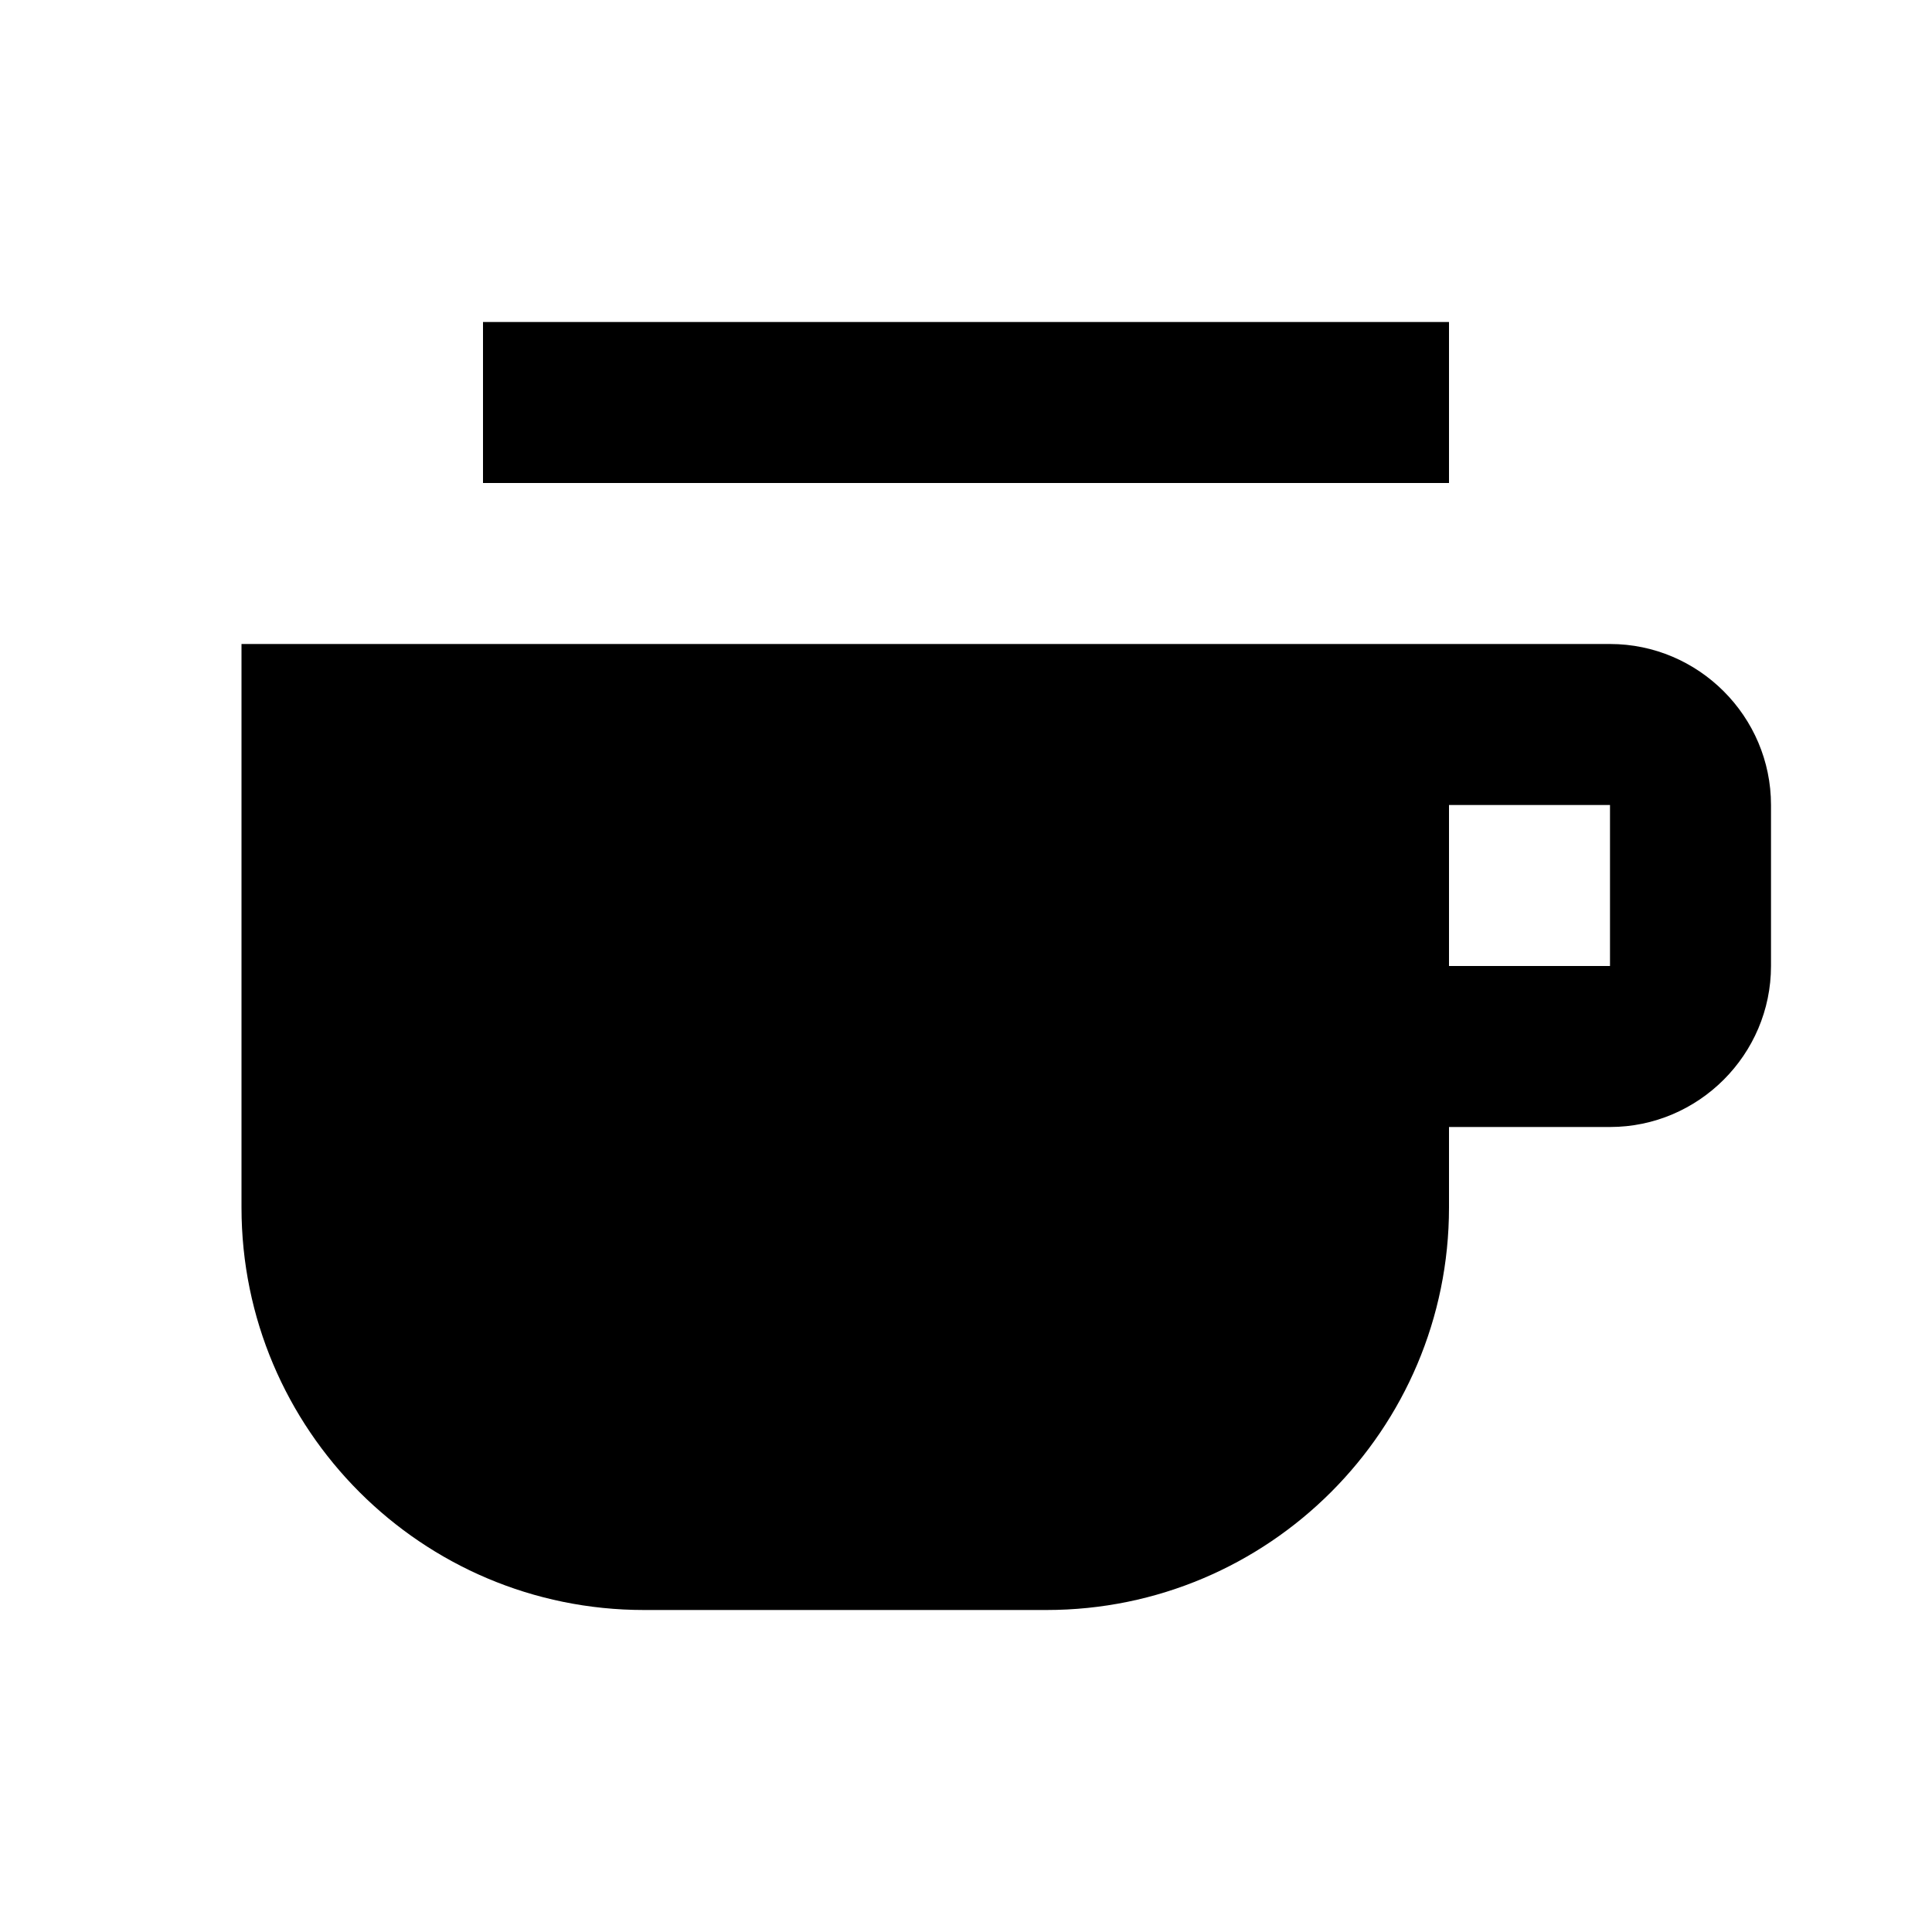  <svg xmlns="http://www.w3.org/2000/svg" width="16" height="16" viewBox="0 0 24 24">
      <path fill="#000000" d="M18 8H20C21.1 8 22 8.9 22 10V12C22 13.1 21.1 14 20 14H18V15C18 17.76 15.76 20 13 20H8C5.24 20 3 17.76 3 15V8H18V8ZM20 12V10H18V12H20ZM6 4H18V6H6V4Z"/>
    </svg>